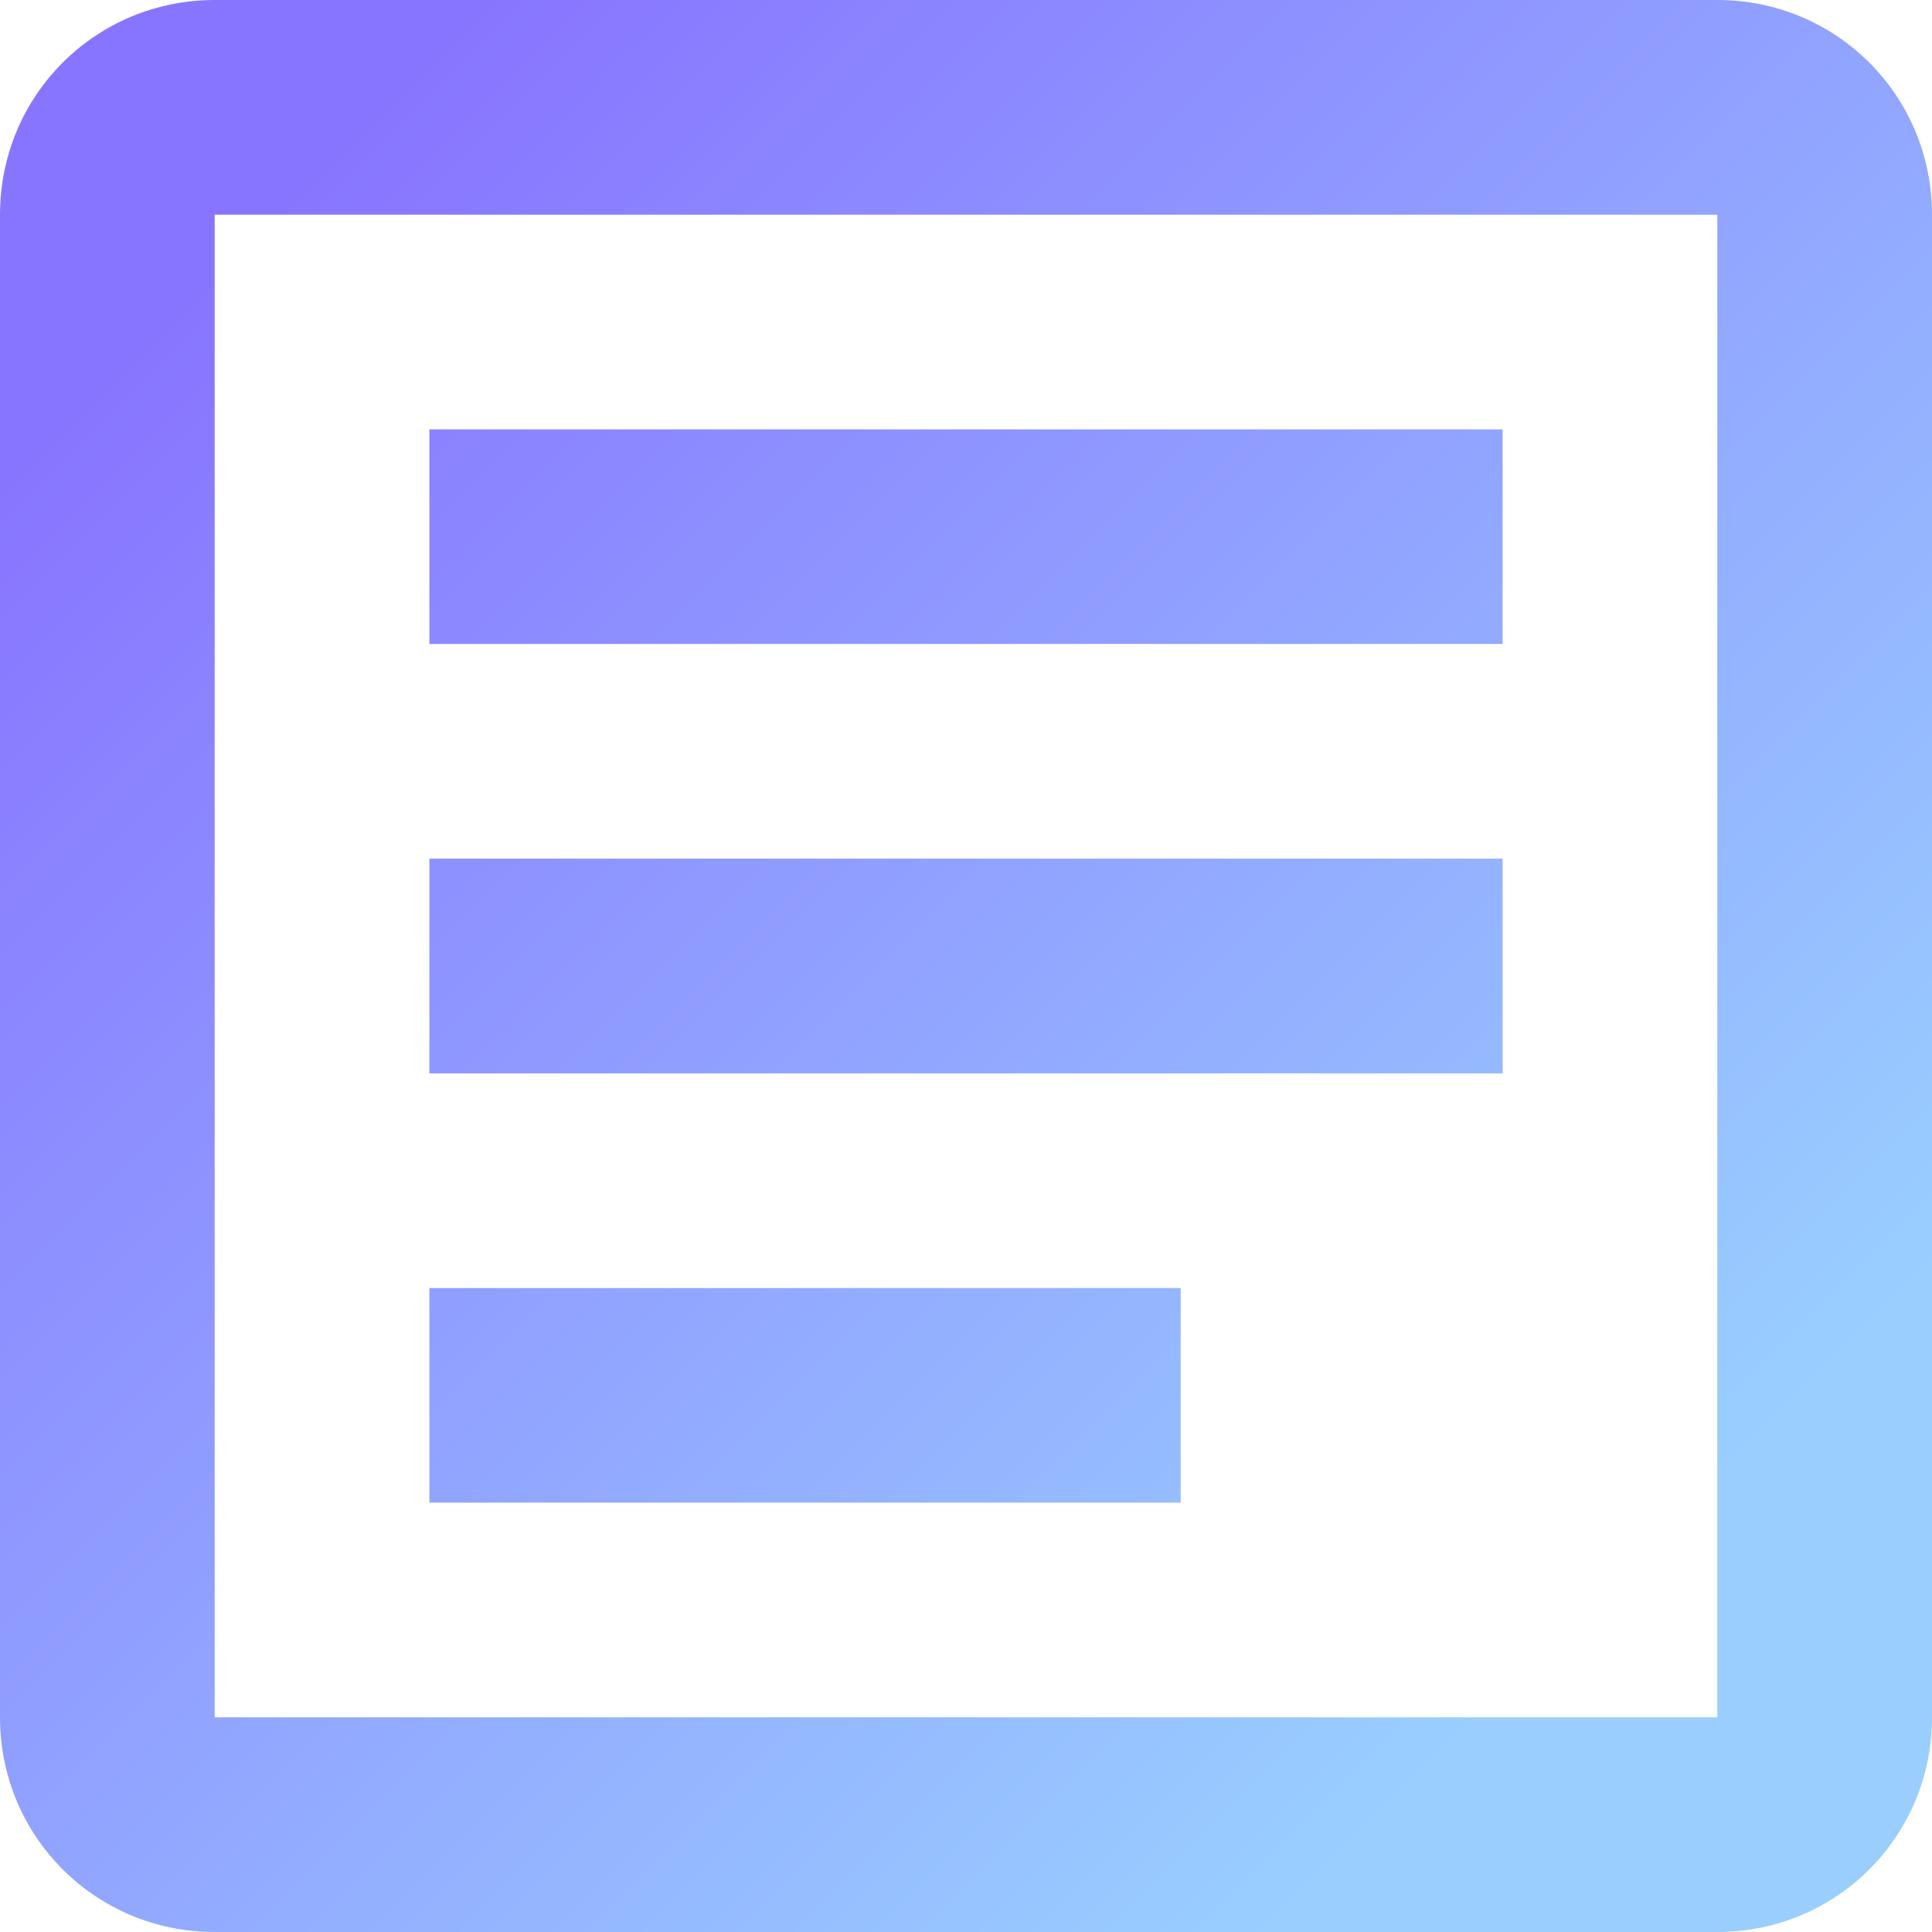 <svg width="16" height="16" viewBox="0 0 16 16" fill="none" xmlns="http://www.w3.org/2000/svg">
<path d="M1.778 0C0.791 0 0 0.791 0 1.778V14.222C0 15.209 0.791 16 1.778 16H14.222C15.209 16 16 15.209 16 14.222V1.778C16 0.791 15.209 0 14.222 0H1.778ZM1.778 1.778H14.222V14.222H1.778V1.778ZM3.556 3.556V5.333H12.444V3.556H3.556ZM3.556 7.111V8.889H12.444V7.111H3.556ZM3.556 10.667V12.444H9.778V10.667H3.556Z" fill="url(#paint0_linear)"/>
<defs>
<linearGradient id="paint0_linear" x1="16" y1="16" x2="0" y2="0" gradientUnits="userSpaceOnUse">
<stop offset="0.172" stop-color="#99CEFF"/>
<stop offset="0.875" stop-color="#8875FF"/>
</linearGradient>
</defs>
</svg>
